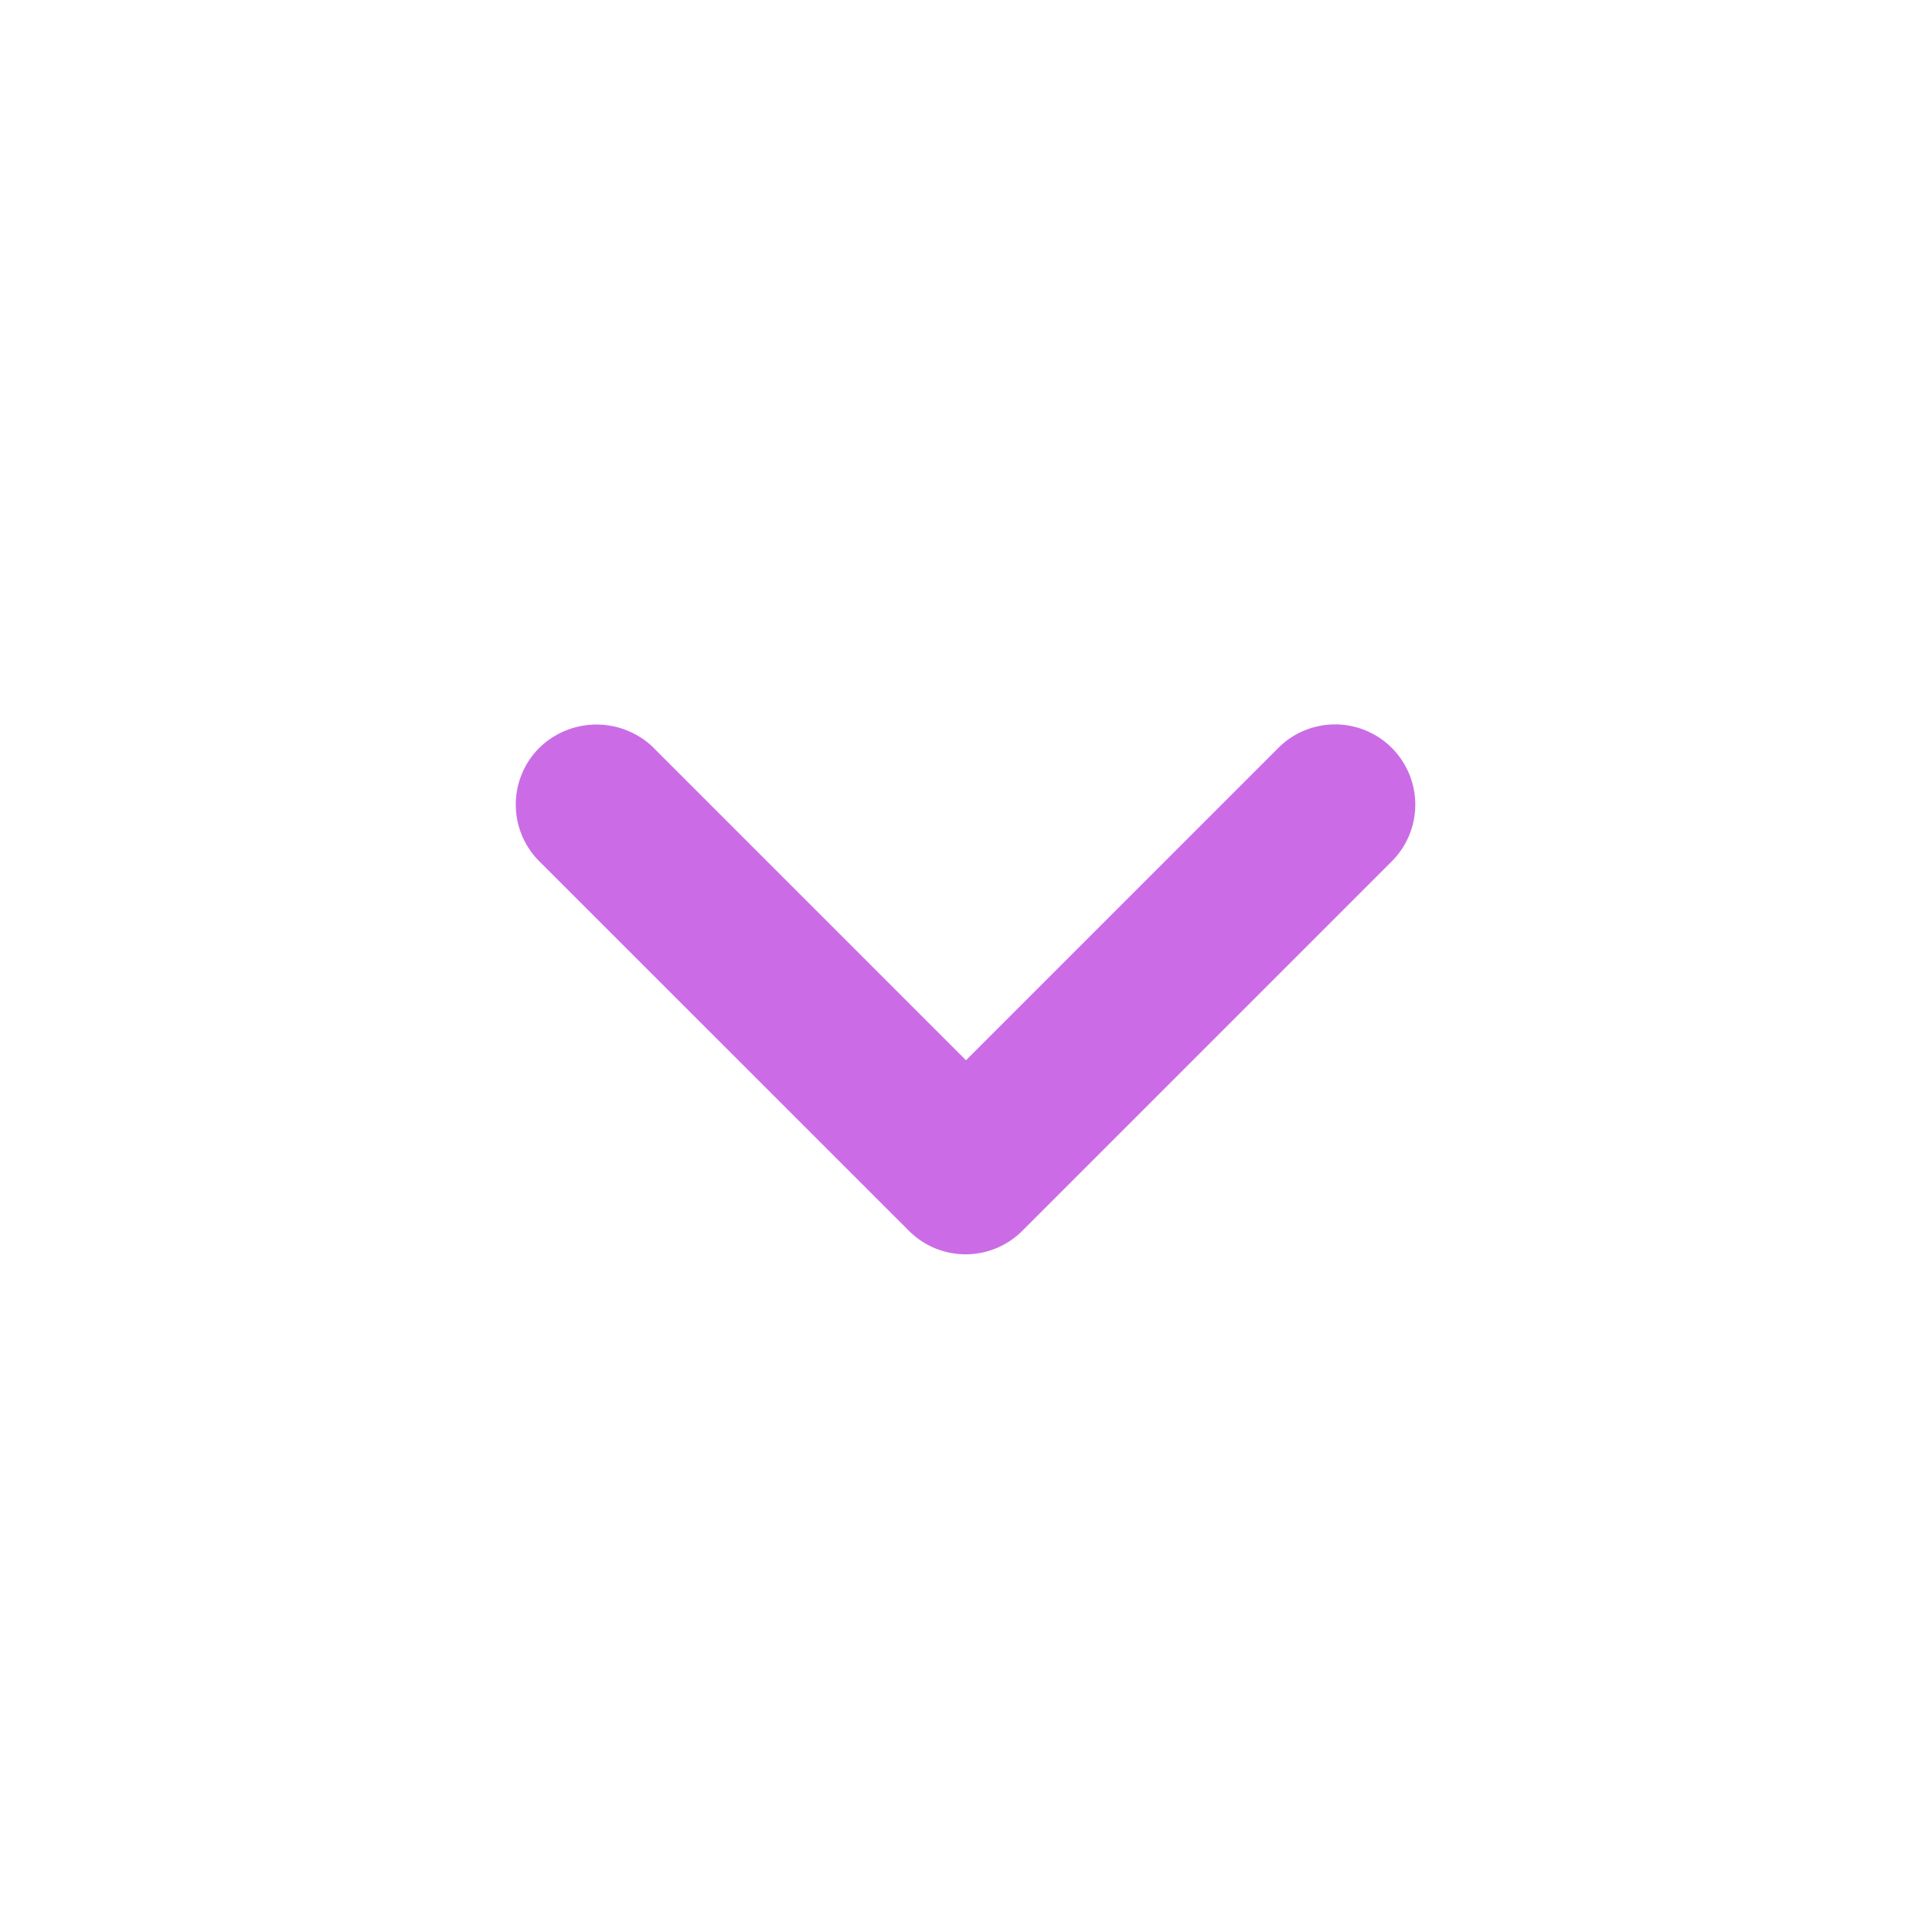 <svg xmlns="http://www.w3.org/2000/svg" width="18" height="18" fill="none">
    <path fill="#cb6ce6"
        d="M6.09 6.968 9 9.878l2.91-2.91a.747.747 0 1 1 1.057 1.057l-3.442 3.442a.747.747 0 0 1-1.057 0L5.025 8.025a.747.747 0 0 1 0-1.058.763.763 0 0 1 1.065 0Z" />
</svg>